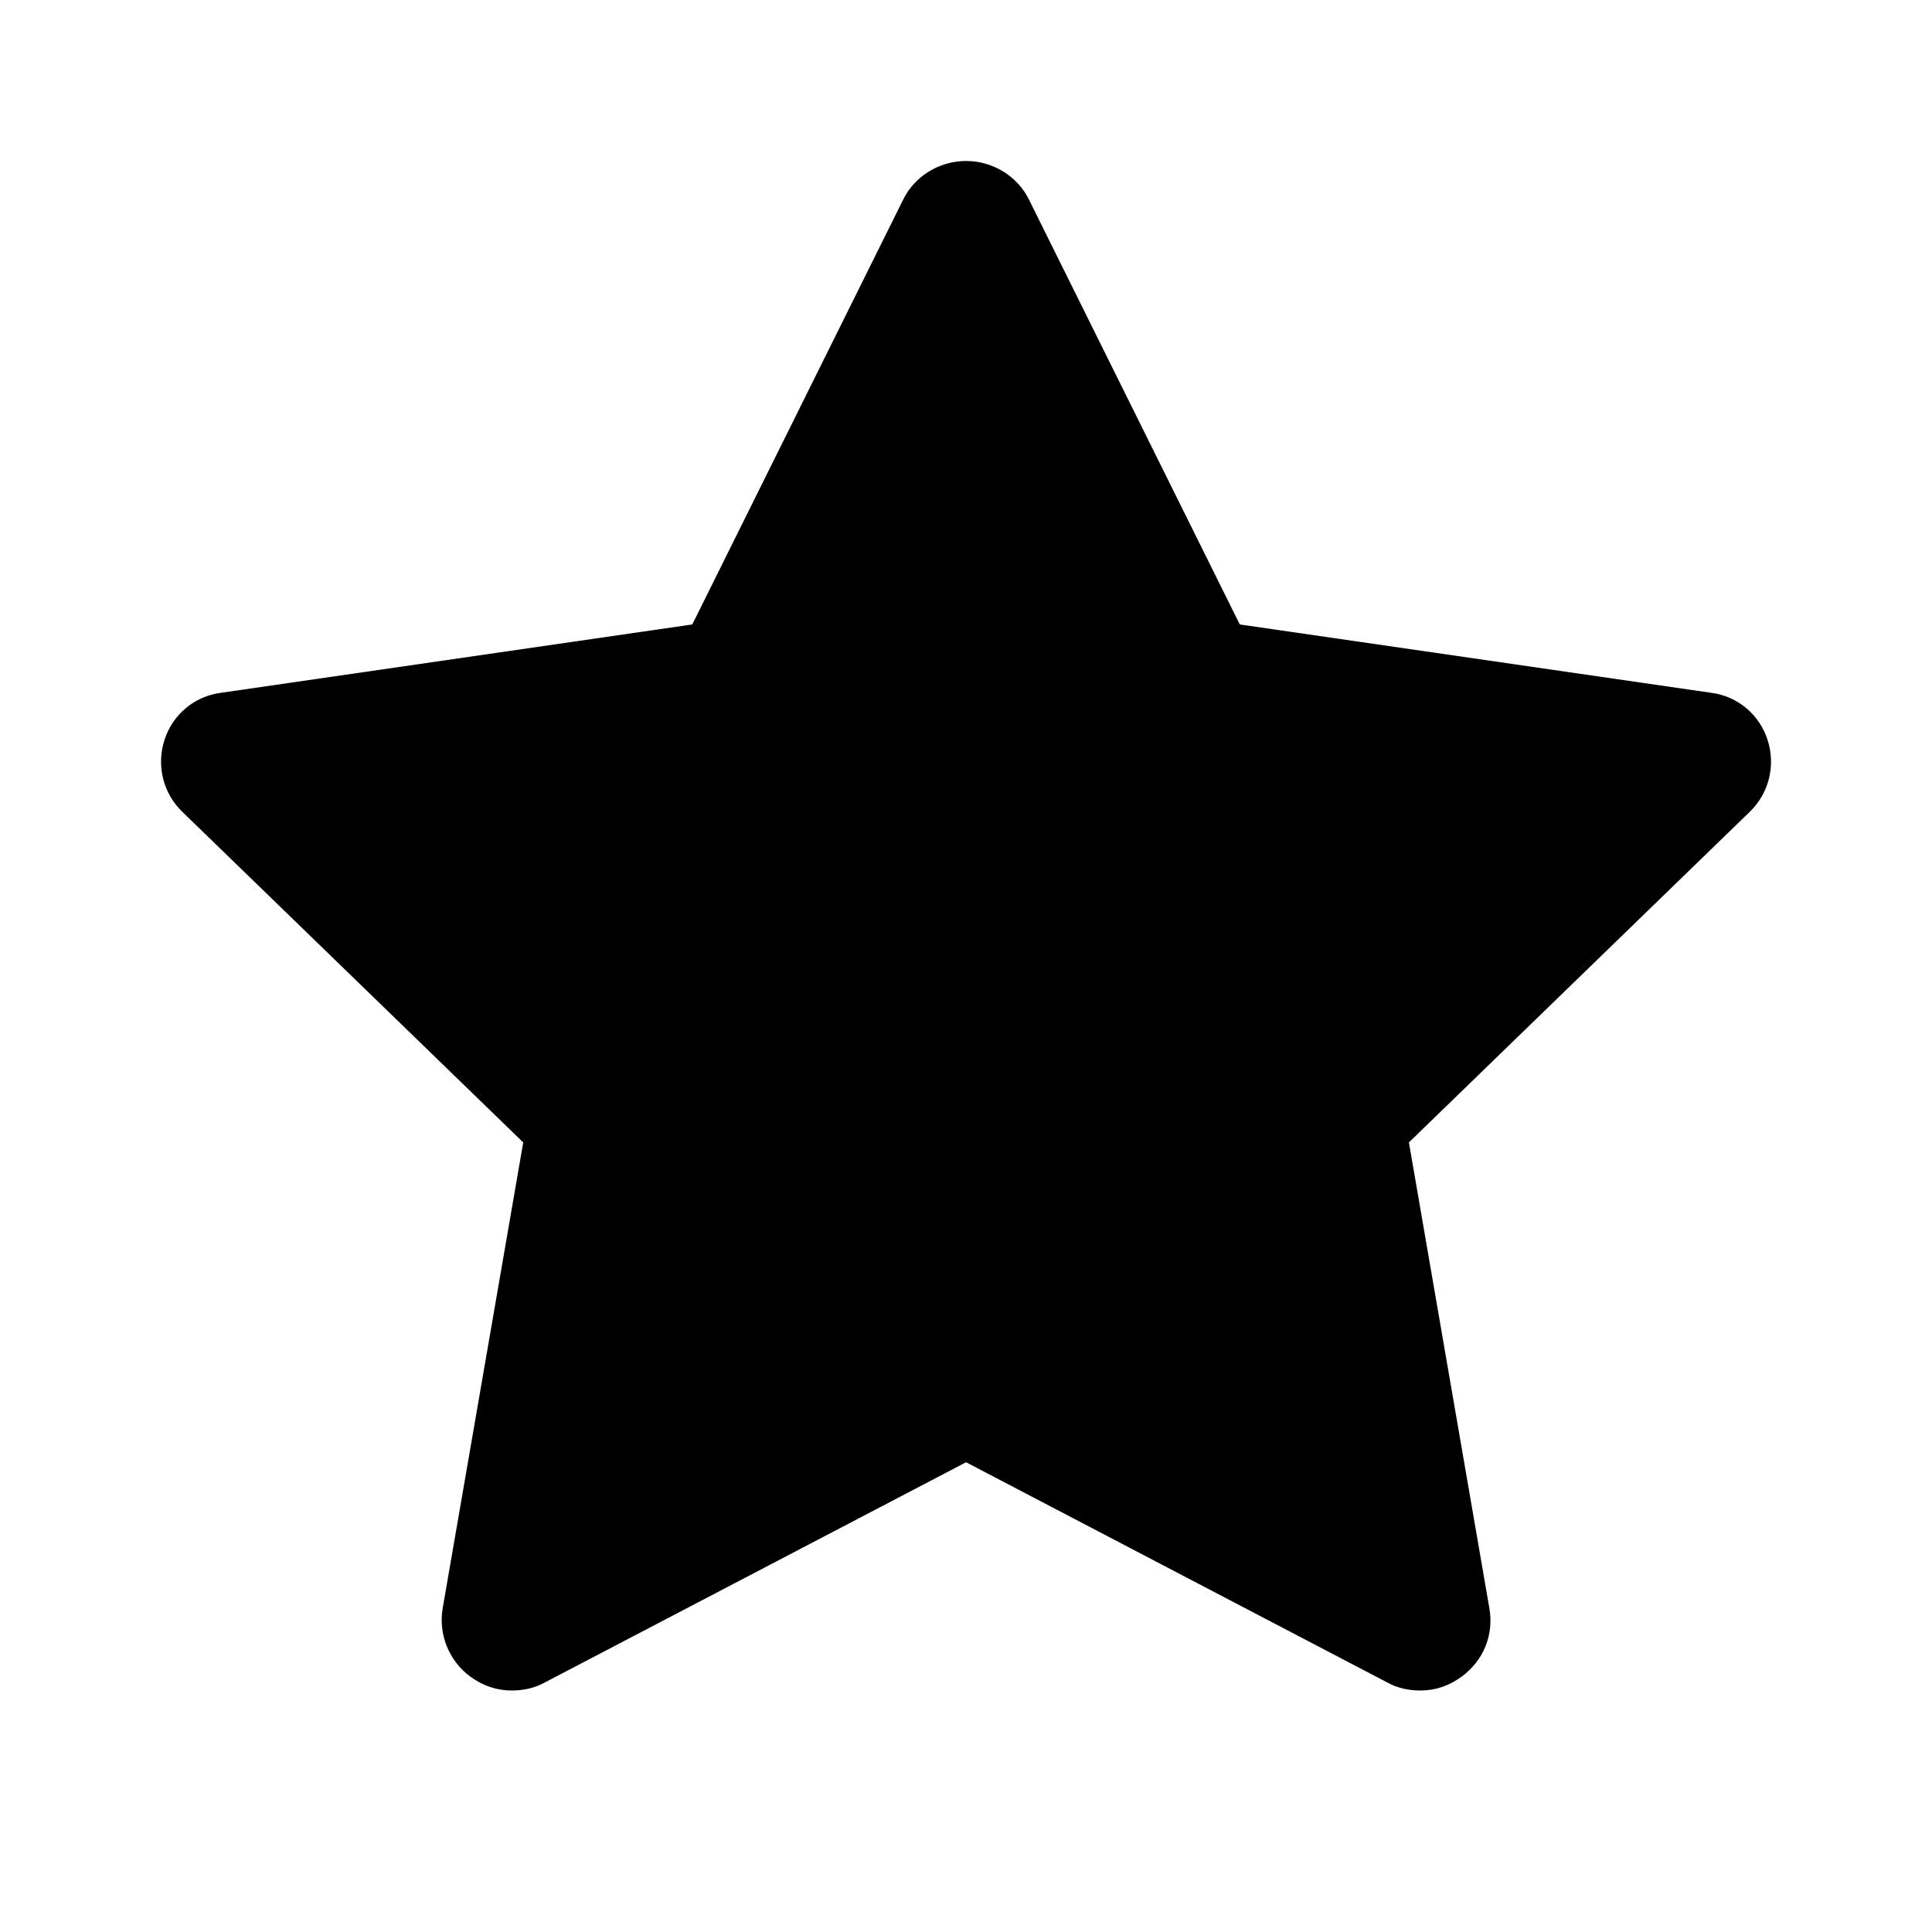 <svg xmlns="http://www.w3.org/2000/svg" viewBox="0 0 28 28" fill="none">
  <mask id="mask0_3380_12048" style="mask-type:alpha" maskUnits="userSpaceOnUse" x="0" y="0" width="28" height="28">
    <rect x="0.583" y="0.583" width="26.833" height="26.833" fill="#D9D9D9" stroke="#262728" stroke-width="1.167"/>
  </mask>
  <g mask="url(#mask0_3380_12048)">
    <path d="M25.619 10.729C25.503 10.36 25.186 10.091 24.803 10.041L17.968 9.05L14.918 2.904C14.751 2.551 14.384 2.333 14.001 2.333C13.617 2.333 13.251 2.551 13.084 2.904L10.033 9.05L3.199 10.041C2.815 10.091 2.498 10.36 2.382 10.729C2.265 11.099 2.365 11.502 2.648 11.771L7.583 16.557L6.416 23.307C6.349 23.694 6.516 24.08 6.816 24.298C6.999 24.433 7.199 24.5 7.416 24.5C7.583 24.5 7.749 24.466 7.899 24.382L14.001 21.192L20.102 24.382C20.252 24.466 20.419 24.5 20.585 24.5C20.802 24.5 21.002 24.433 21.185 24.298C21.502 24.063 21.652 23.694 21.585 23.307L20.419 16.557L25.353 11.771C25.636 11.502 25.736 11.099 25.619 10.729Z" fill="currentColor"/>
  </g>
</svg>